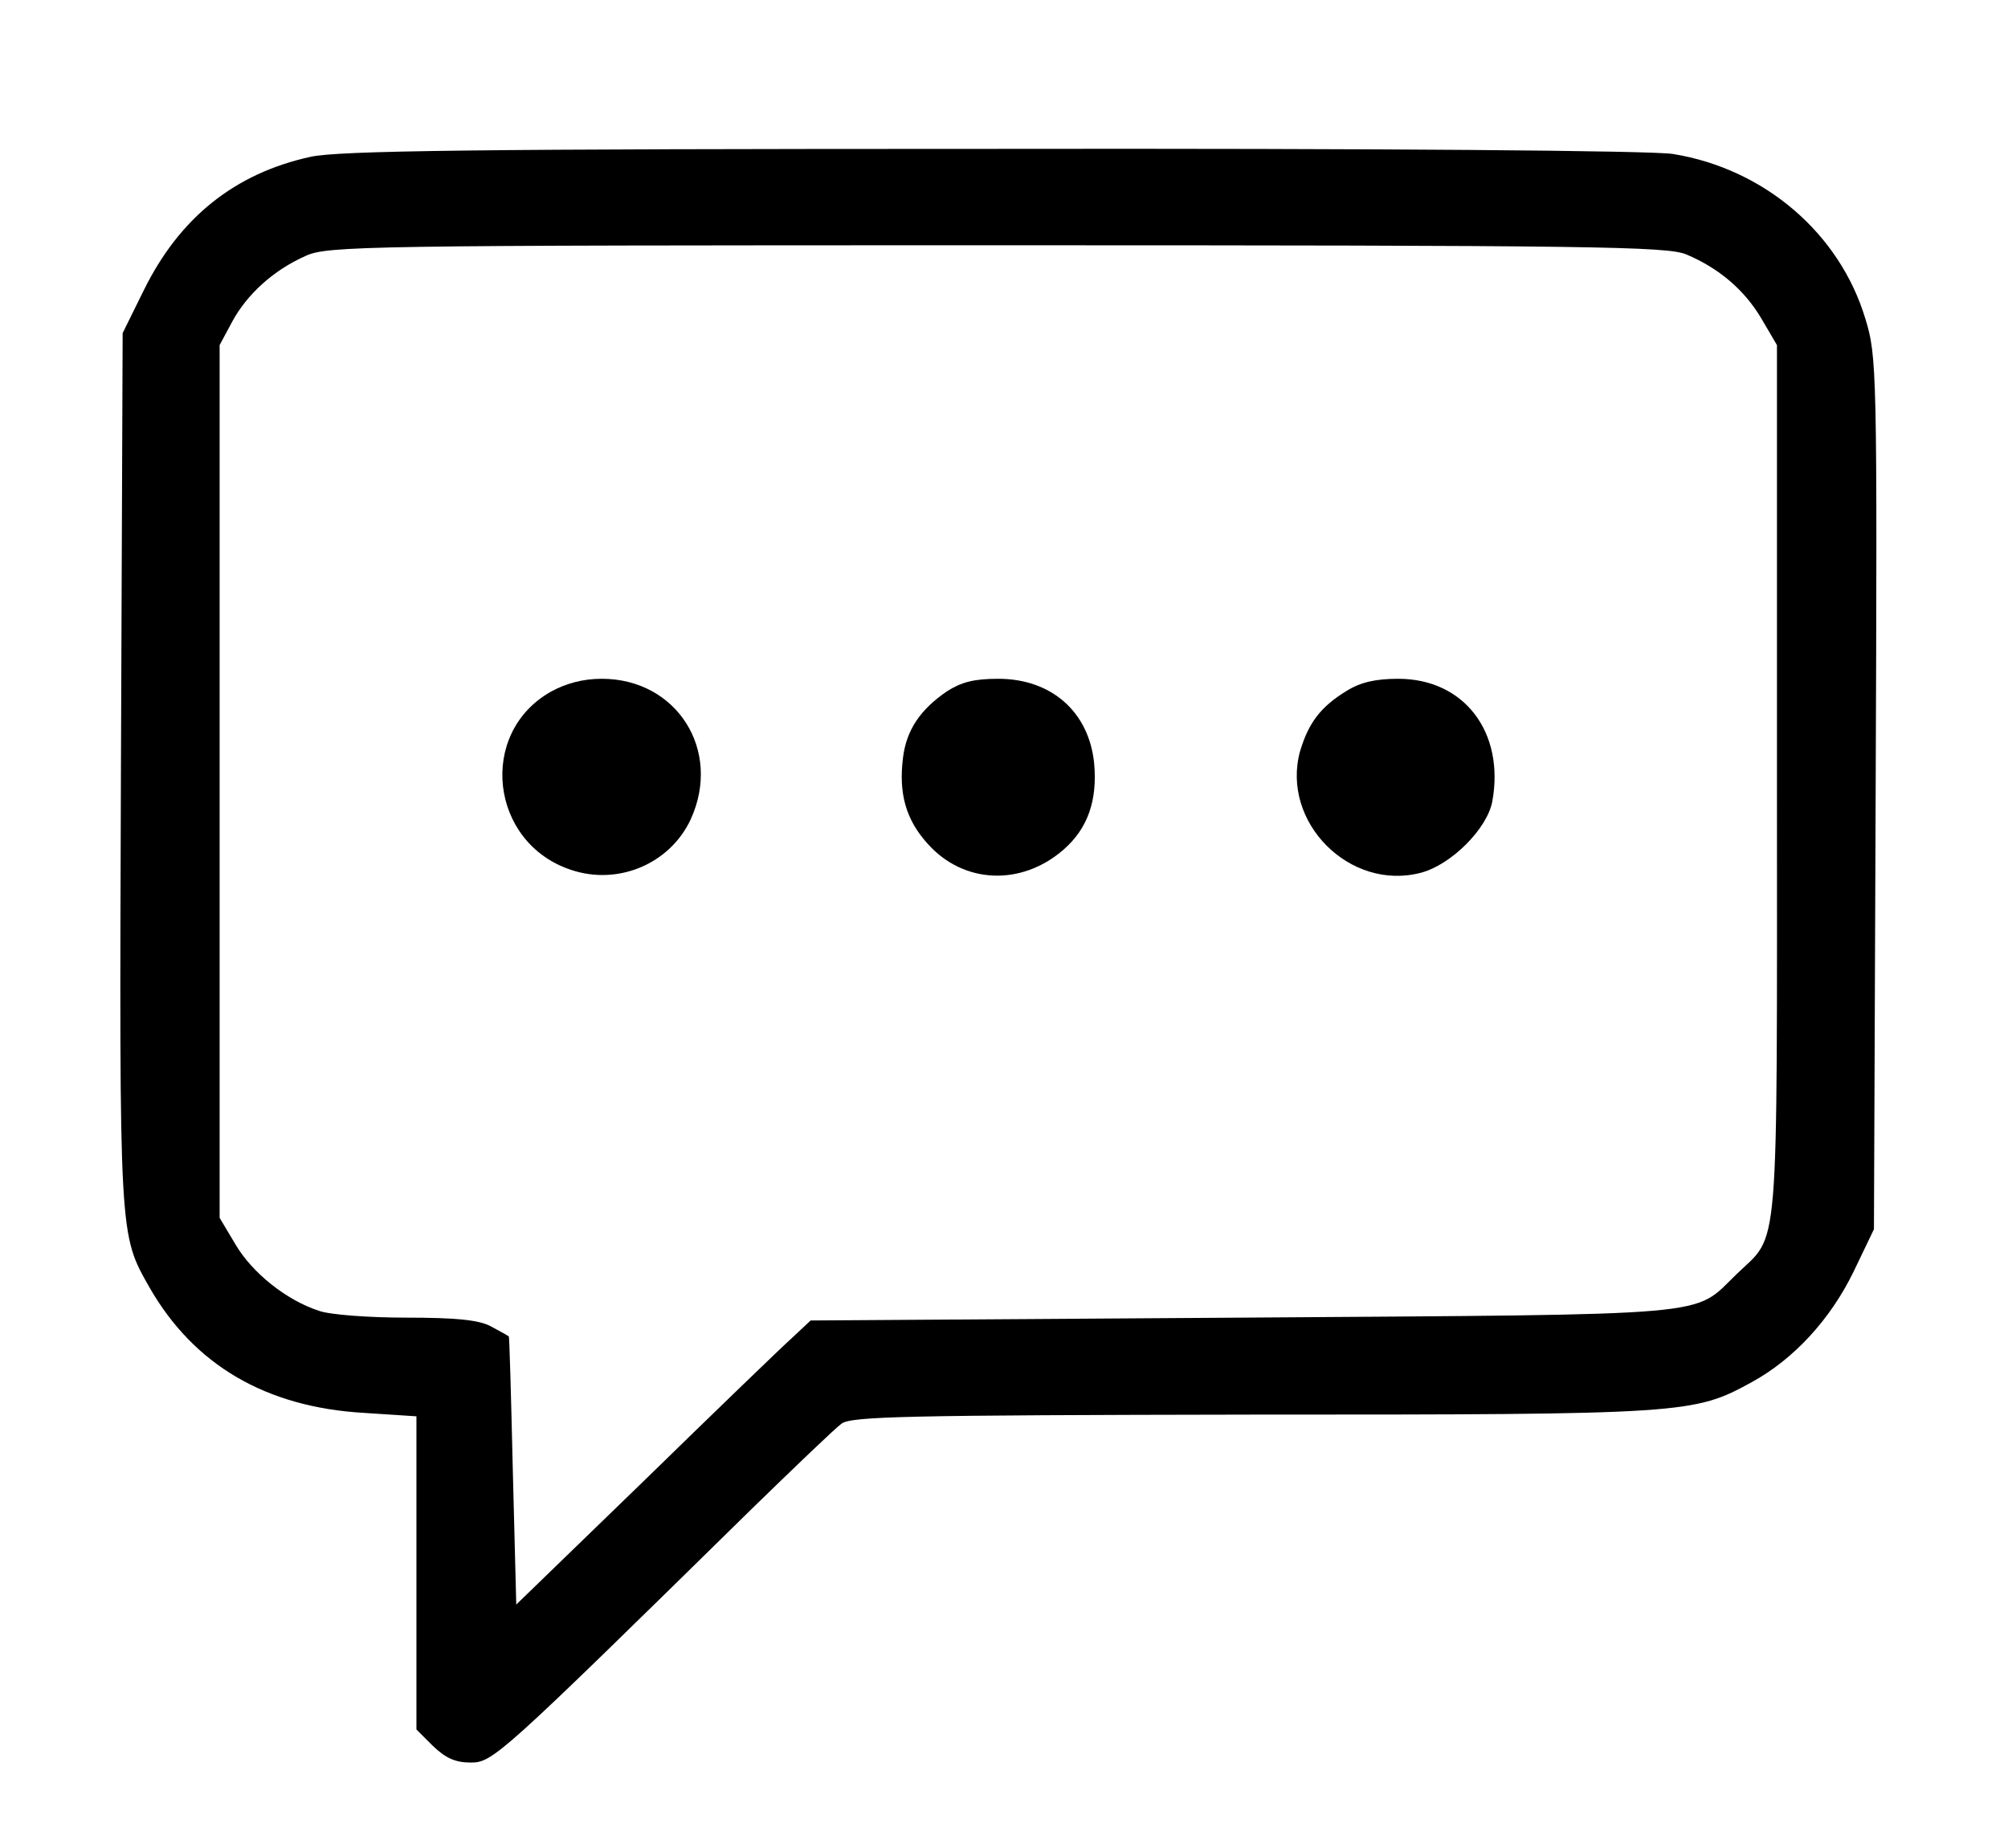 <?xml version="1.0" standalone="no"?>
<!DOCTYPE svg PUBLIC "-//W3C//DTD SVG 20010904//EN"
 "http://www.w3.org/TR/2001/REC-SVG-20010904/DTD/svg10.dtd">
<svg version="1.0" xmlns="http://www.w3.org/2000/svg"
 width="352pt" height="324pt" viewBox="0 0 352 324"
 preserveAspectRatio="xMidYMid meet">

<g transform="translate(0,324) scale(0.1,-0.1)"
fill="#000000" stroke="none">
<path d="M544 2965 c-132 -29 -229 -106 -292 -234 l-37 -75 -3 -765 c-3 -826
-3 -814 50 -908 78 -136 204 -210 376 -220 l92 -6 0 -274 0 -275 29 -29 c22
-21 39 -29 66 -29 39 0 50 10 490 442 77 75 149 144 160 152 17 13 113 15 720
16 761 0 774 1 876 57 73 40 137 109 178 193 l36 75 3 765 c3 743 2 766 -18
831 -45 150 -177 263 -337 289 -34 6 -517 10 -1193 9 -904 0 -1147 -3 -1196
-14z m2412 -171 c57 -24 102 -62 132 -113 l27 -46 0 -765 c0 -854 5 -790 -71
-864 -78 -75 -22 -70 -866 -76 l-757 -5 -32 -30 c-18 -16 -134 -128 -258 -249
l-226 -219 -6 234 c-3 129 -6 235 -7 236 -1 1 -15 9 -32 18 -21 11 -61 15
-148 15 -65 0 -134 5 -153 12 -58 19 -117 67 -146 116 l-28 47 0 765 0 765 22
41 c26 48 72 90 128 115 38 18 99 19 1211 19 1049 0 1176 -2 1210 -16z"/>
<path d="M965 2027 c-128 -73 -106 -265 36 -312 83 -28 174 11 210 89 55 121
-25 246 -156 246 -33 0 -63 -8 -90 -23z"/>
<path d="M1660 2028 c-47 -32 -71 -68 -77 -116 -8 -63 5 -109 43 -151 63 -71
165 -75 239 -10 42 37 59 86 53 151 -9 90 -75 148 -168 148 -43 0 -65 -6 -90
-22z"/>
<path d="M2361 2029 c-46 -28 -67 -56 -82 -106 -34 -124 87 -246 212 -213 53
14 116 77 125 125 22 121 -49 215 -165 215 -39 0 -66 -6 -90 -21z"/>
</g>
</svg>
